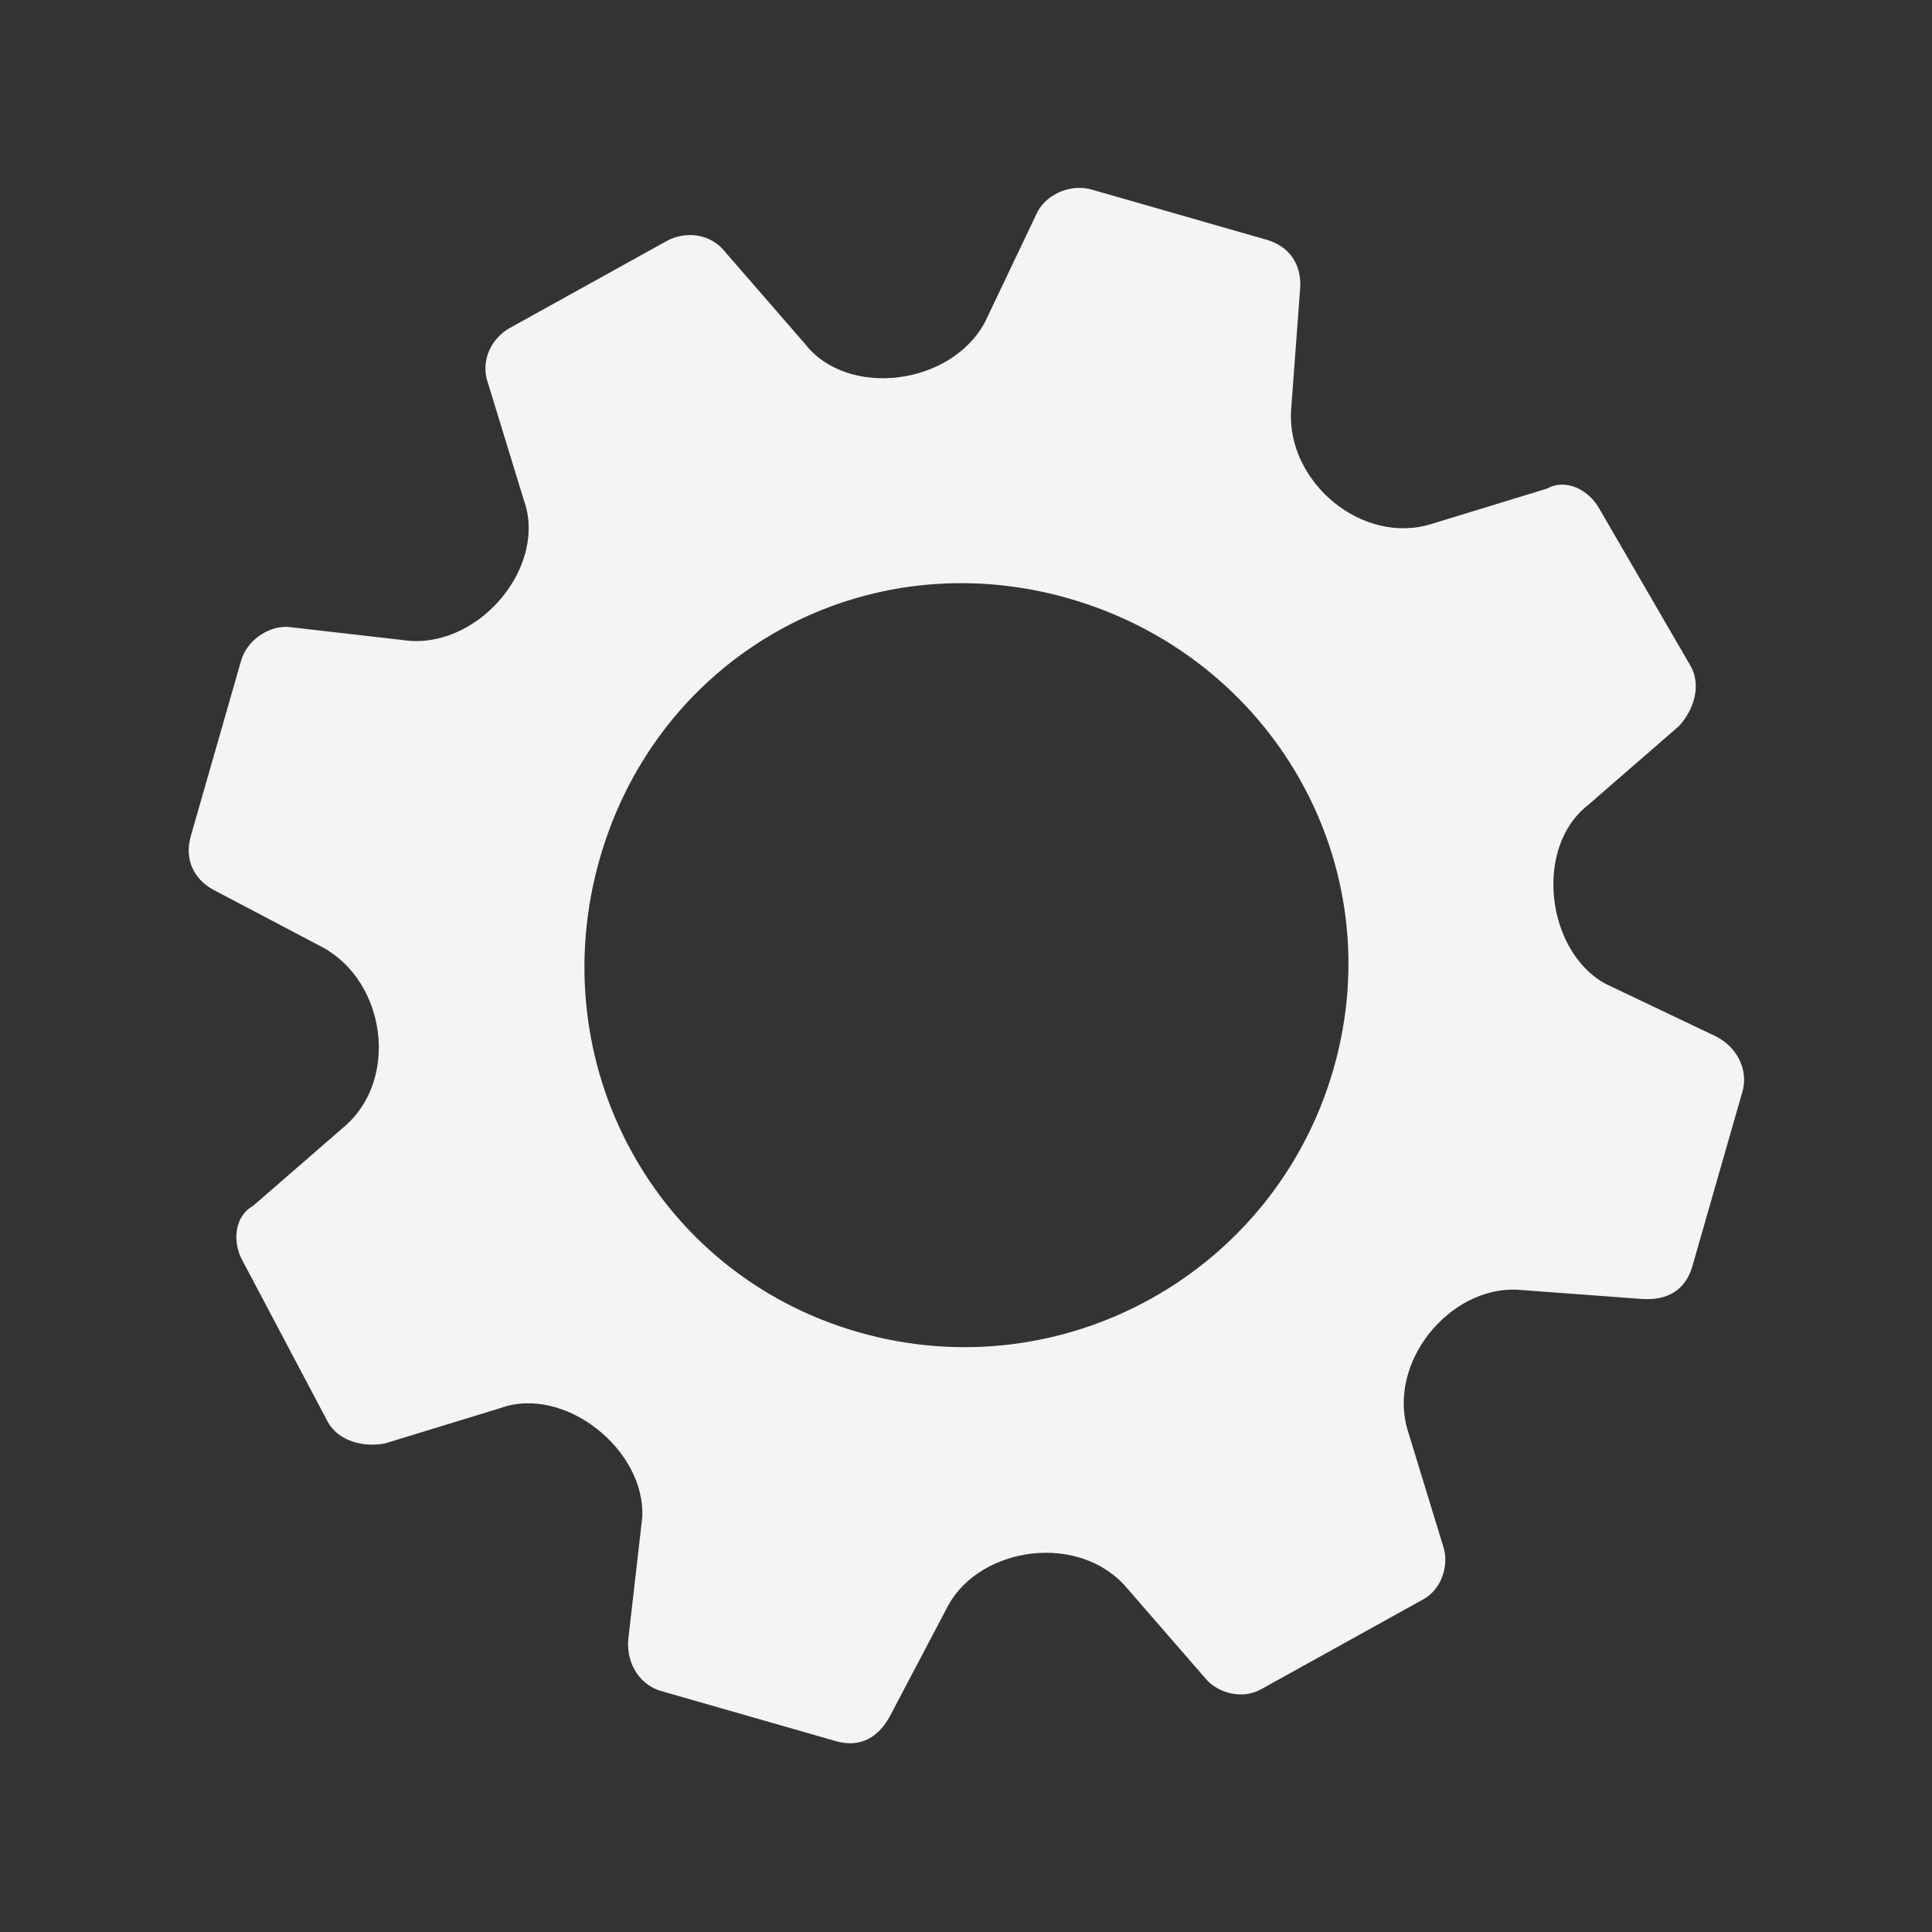 <svg xmlns="http://www.w3.org/2000/svg" width="1414.425" height="1414.425" viewBox="0 0 1414.425 1414.425">
  <rect x="0" y="0" width="1414.425" height="1414.425" fill="#333333" stroke="none"/>
  <g id="noun_Gear_2131952" transform="translate(315.198 0) rotate(16)">
    <g id="Group_2" data-name="Group 2">
      <path id="Path_1" data-name="Path 1" d="M1113.919,469.993l-88.818-14.8c-48.109-11.1-77.715-81.416-48.109-122.124l48.109-74.015c7.4-14.8,7.4-33.307-3.7-44.409l-96.219-92.518c-11.1-11.1-29.606-14.8-40.708-3.7L810.46,166.533c-44.409,29.606-111.022,0-122.124-51.81l-18.5-88.818C666.131,11.1,655.029,0,636.526,0H503.3c-14.8,0-29.606,11.1-33.307,25.905l-14.8,88.818c-11.1,51.81-81.416,81.416-122.124,51.81l-74.015-48.109c-14.8-11.1-33.307-7.4-44.409,3.7l-92.518,92.518c-11.1,11.1-14.8,29.606-3.7,44.409l48.109,74.015c29.606,40.708,0,111.022-51.81,122.124l-88.818,14.8C11.1,473.693,0,488.5,0,503.3V636.526c0,18.5,11.1,29.606,25.905,33.307l88.818,18.5c51.81,11.1,81.416,77.715,51.81,122.124l-48.109,74.015c-11.1,11.1-7.4,29.606,3.7,40.708l92.518,96.219c11.1,11.1,29.606,11.1,44.409,3.7l74.015-48.109c40.708-29.606,111.022,0,122.124,48.109l14.8,88.818c3.7,18.5,18.5,29.606,33.307,29.606H636.526c18.5,0,29.606-11.1,33.307-29.606l18.5-88.818c11.1-48.109,77.715-77.715,122.124-48.109l74.015,48.109c11.1,7.4,29.606,7.4,40.708-3.7l96.219-96.219c11.1-11.1,11.1-29.606,3.7-40.708L976.992,810.46c-29.606-44.409,0-111.022,48.109-122.124l88.818-18.5c18.5-3.7,29.606-14.8,29.606-33.307V503.3C1143.525,488.5,1132.423,473.693,1113.919,469.993ZM569.912,292.358c155.431,0,281.255,122.124,281.255,277.555S725.343,851.168,569.912,851.168,292.358,725.343,292.358,569.912,414.482,292.358,569.912,292.358Z" fill="#f4f4f4" fill-rule="evenodd"/>
    </g>
  </g>
</svg>
